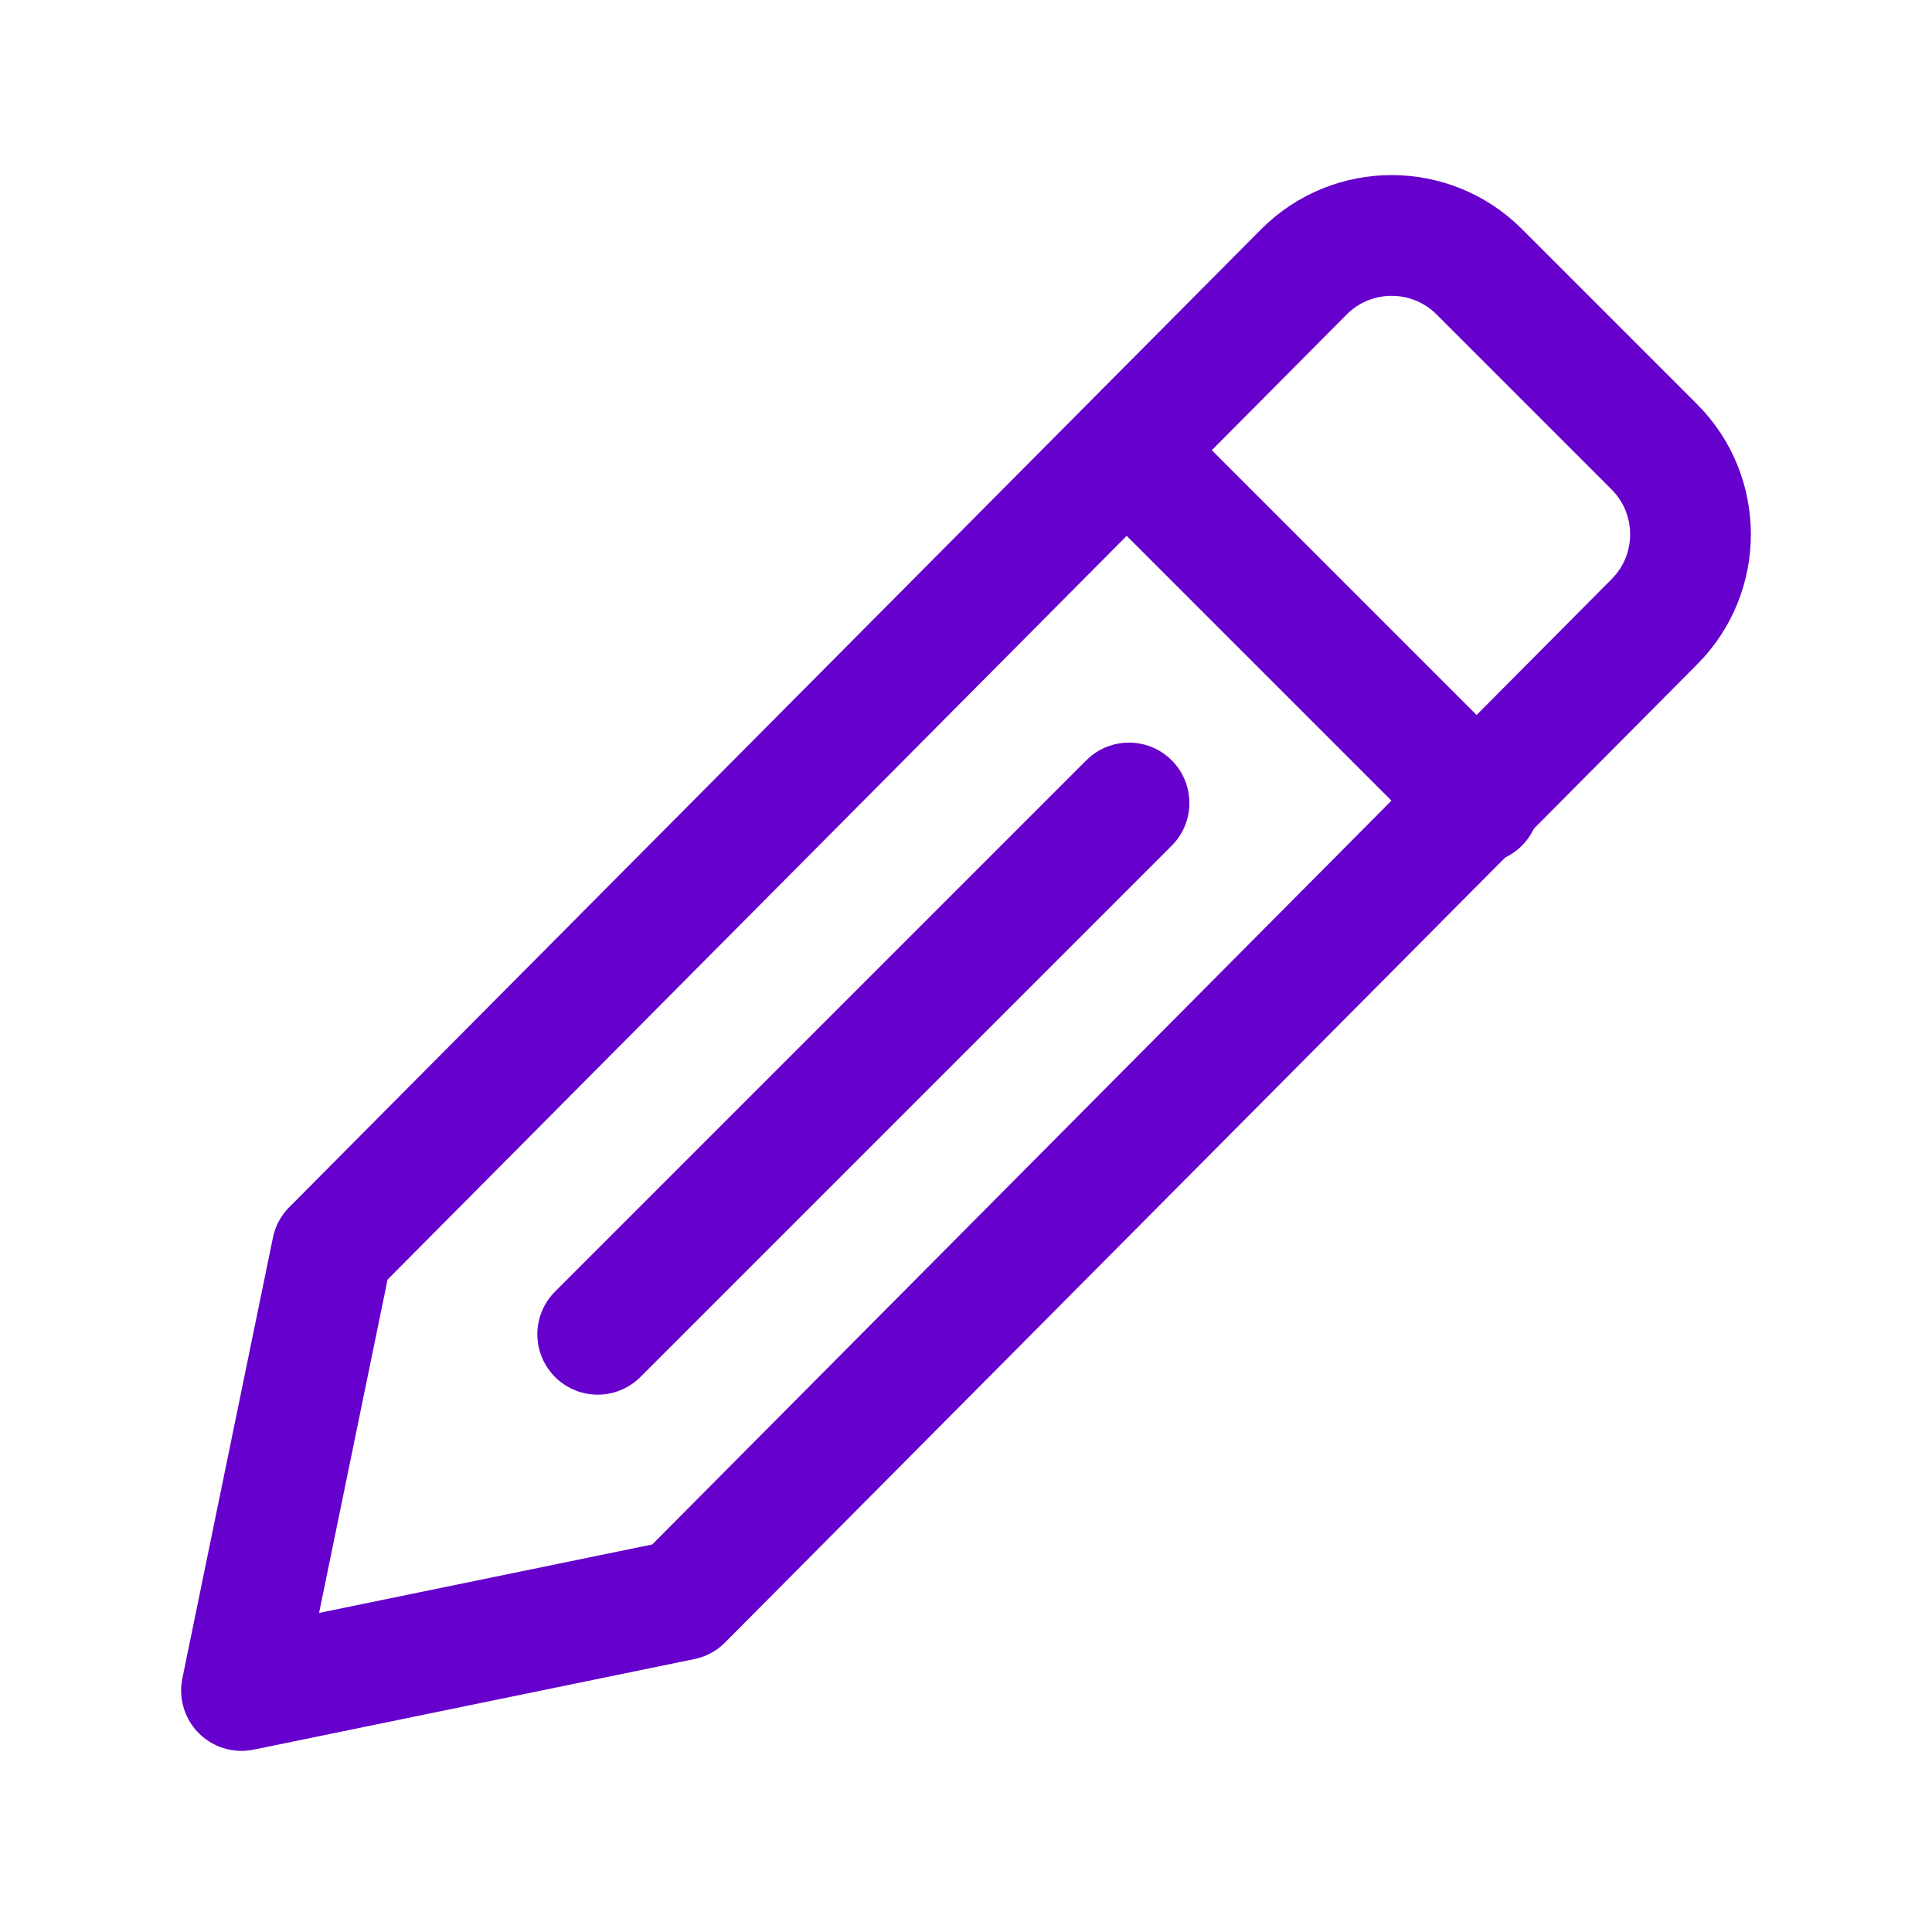 <svg width="32" height="32" viewBox="0 0 32 32" fill="none" xmlns="http://www.w3.org/2000/svg">
<path d="M11.3 26.5L4 28L5.5 20.7L21.6 4.5C22.4 3.7 23.7 3.7 24.5 4.5L27.4 7.4C28.2 8.2 28.2 9.5 27.4 10.3L11.3 26.5Z" stroke="#6600CC" stroke-width="2" stroke-miterlimit="10" stroke-linecap="round" stroke-linejoin="round"/>
<path d="M18.7 7.5L24.5 13.3" stroke="#6600CC" stroke-width="2" stroke-miterlimit="10" stroke-linecap="round" stroke-linejoin="round"/>
<path d="M18.7 13.3L9.9 22.1" stroke="#6600CC" stroke-width="2" stroke-miterlimit="10" stroke-linecap="round" stroke-linejoin="round"/>
</svg>

